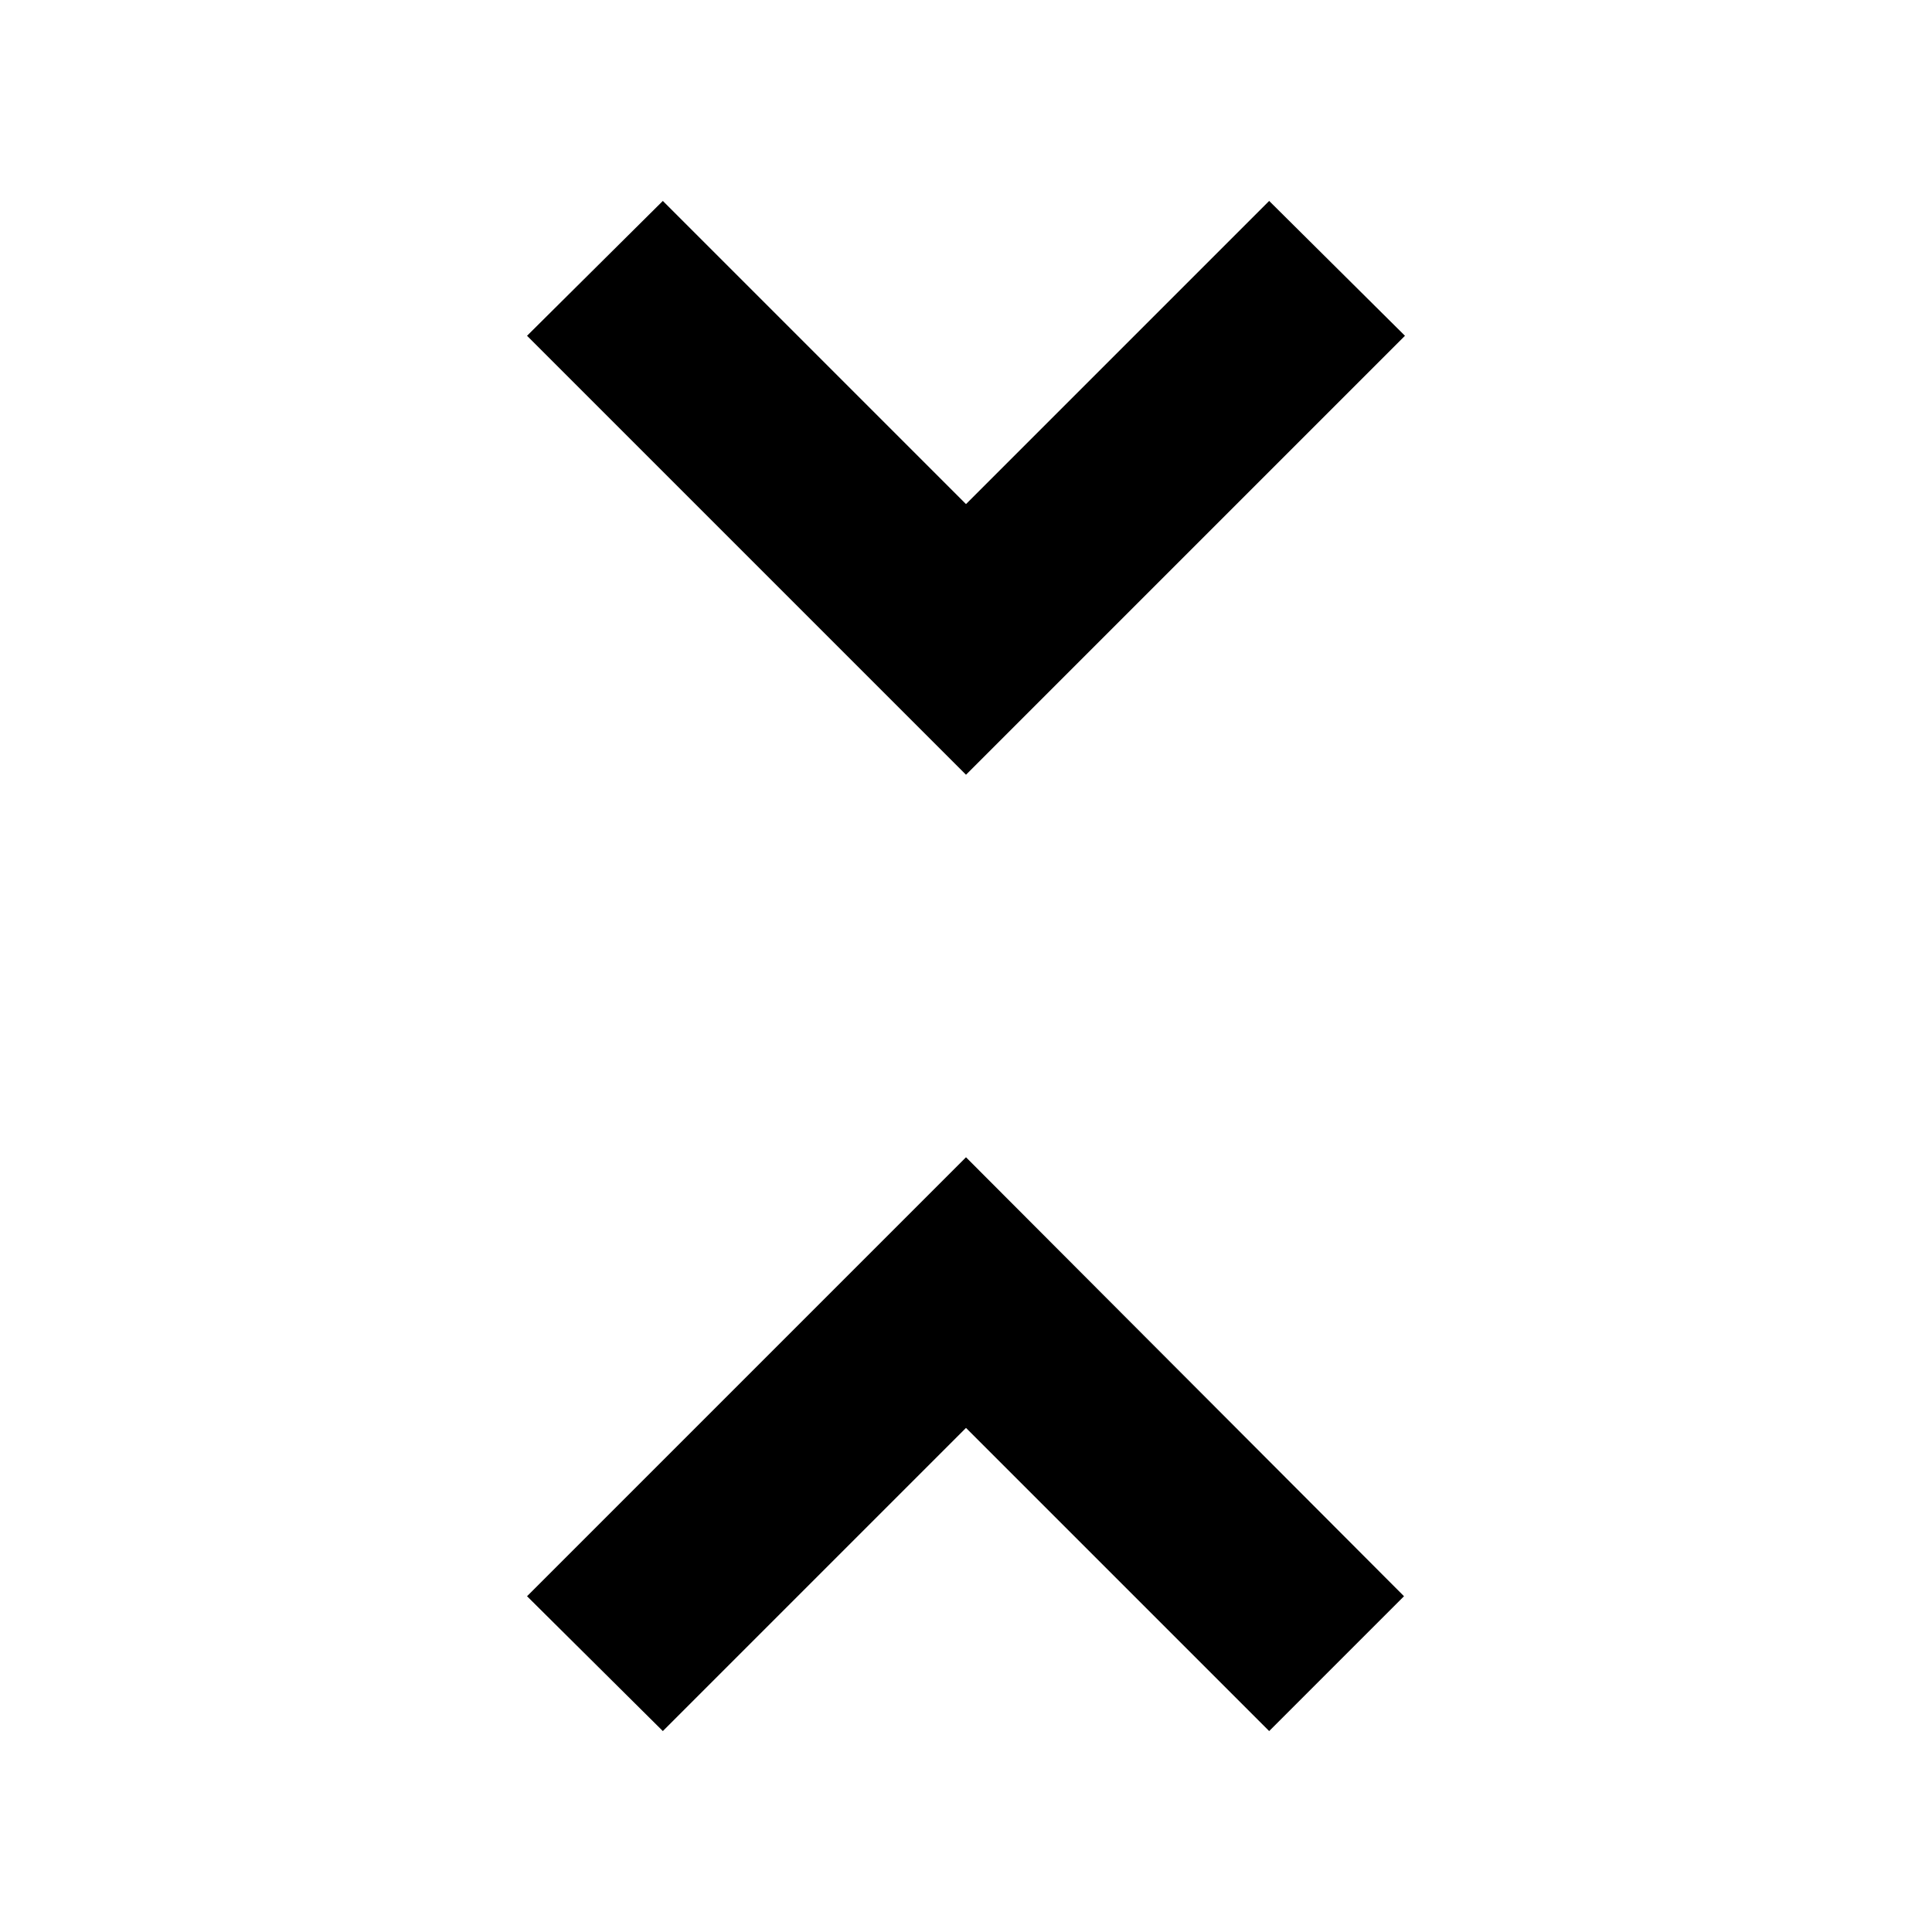 <svg width="1e3" height="1e3" version="1.1" viewBox="0 0 1e3 1e3" xmlns="http://www.w3.org/2000/svg">
 <path d="M 727.205,173.795 656.915,104 500,260.915 343.085,104 272.795,173.795 500,401 M 272.795,826.205 343.085,896 500,739.085 656.915,896 726.71,826.205 500,599 Z" stroke-width="49.5"/>
</svg>
